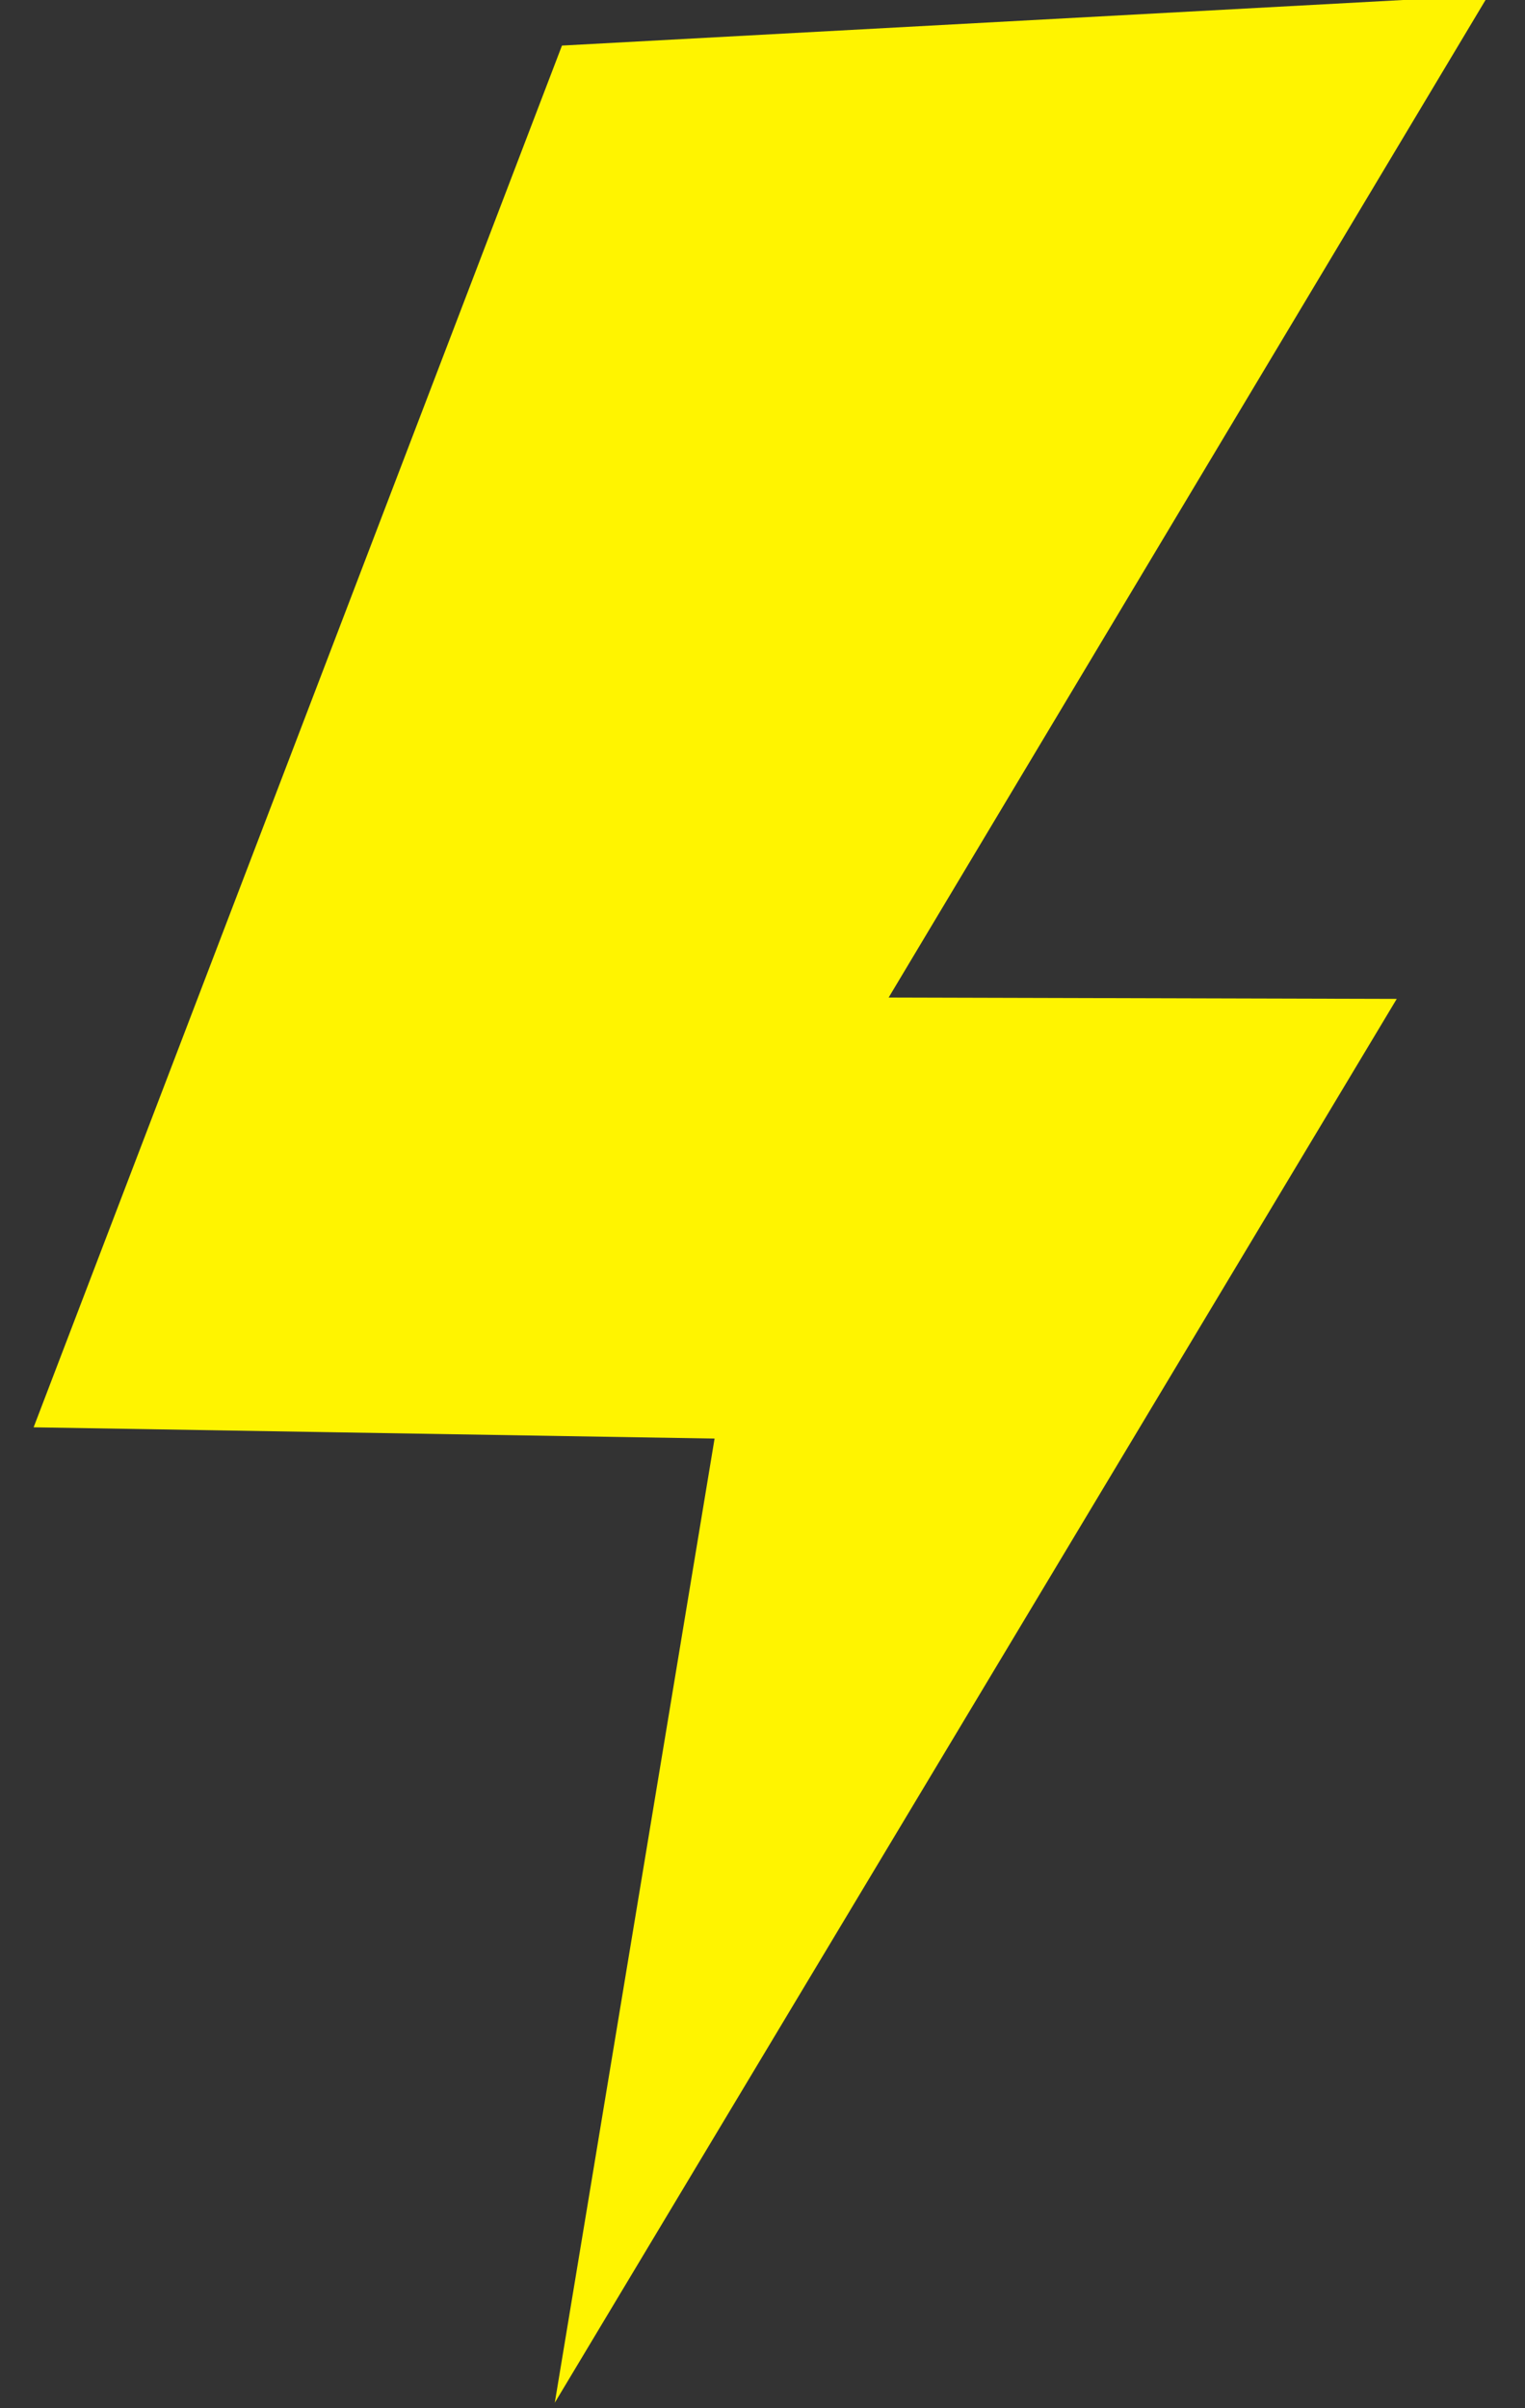 <?xml version="1.0" encoding="UTF-8" standalone="no"?>
<!DOCTYPE svg PUBLIC "-//W3C//DTD SVG 1.1//EN" "http://www.w3.org/Graphics/SVG/1.1/DTD/svg11.dtd">
<svg width="100%" height="100%" viewBox="0 0 19 30" version="1.1" xmlns="http://www.w3.org/2000/svg" xmlns:xlink="http://www.w3.org/1999/xlink" xml:space="preserve" xmlns:serif="http://www.serif.com/" style="fill-rule:evenodd;clip-rule:evenodd;stroke-linejoin:round;stroke-miterlimit:2;">
    <rect x="0" y="0" width="19" height="30" fill="#333333" stroke="none"/>
    <g transform="matrix(0.5,0,0,0.5,-902.378,-380.585)">
        <g transform="matrix(2.105,0,0,1,1145.6,165.848)">
            <g transform="matrix(0.602,0,0,1.266,-276.325,269.498)">
                <path d="M990.084,304.65L1006.64,277.023L996.649,276.996L1008.44,257.274L990.225,258.262L979.836,285.454L993.226,285.676L990.084,304.65Z" style="fill:rgb(255,244,0);"/>
            </g>
        </g>
    </g>
</svg>
